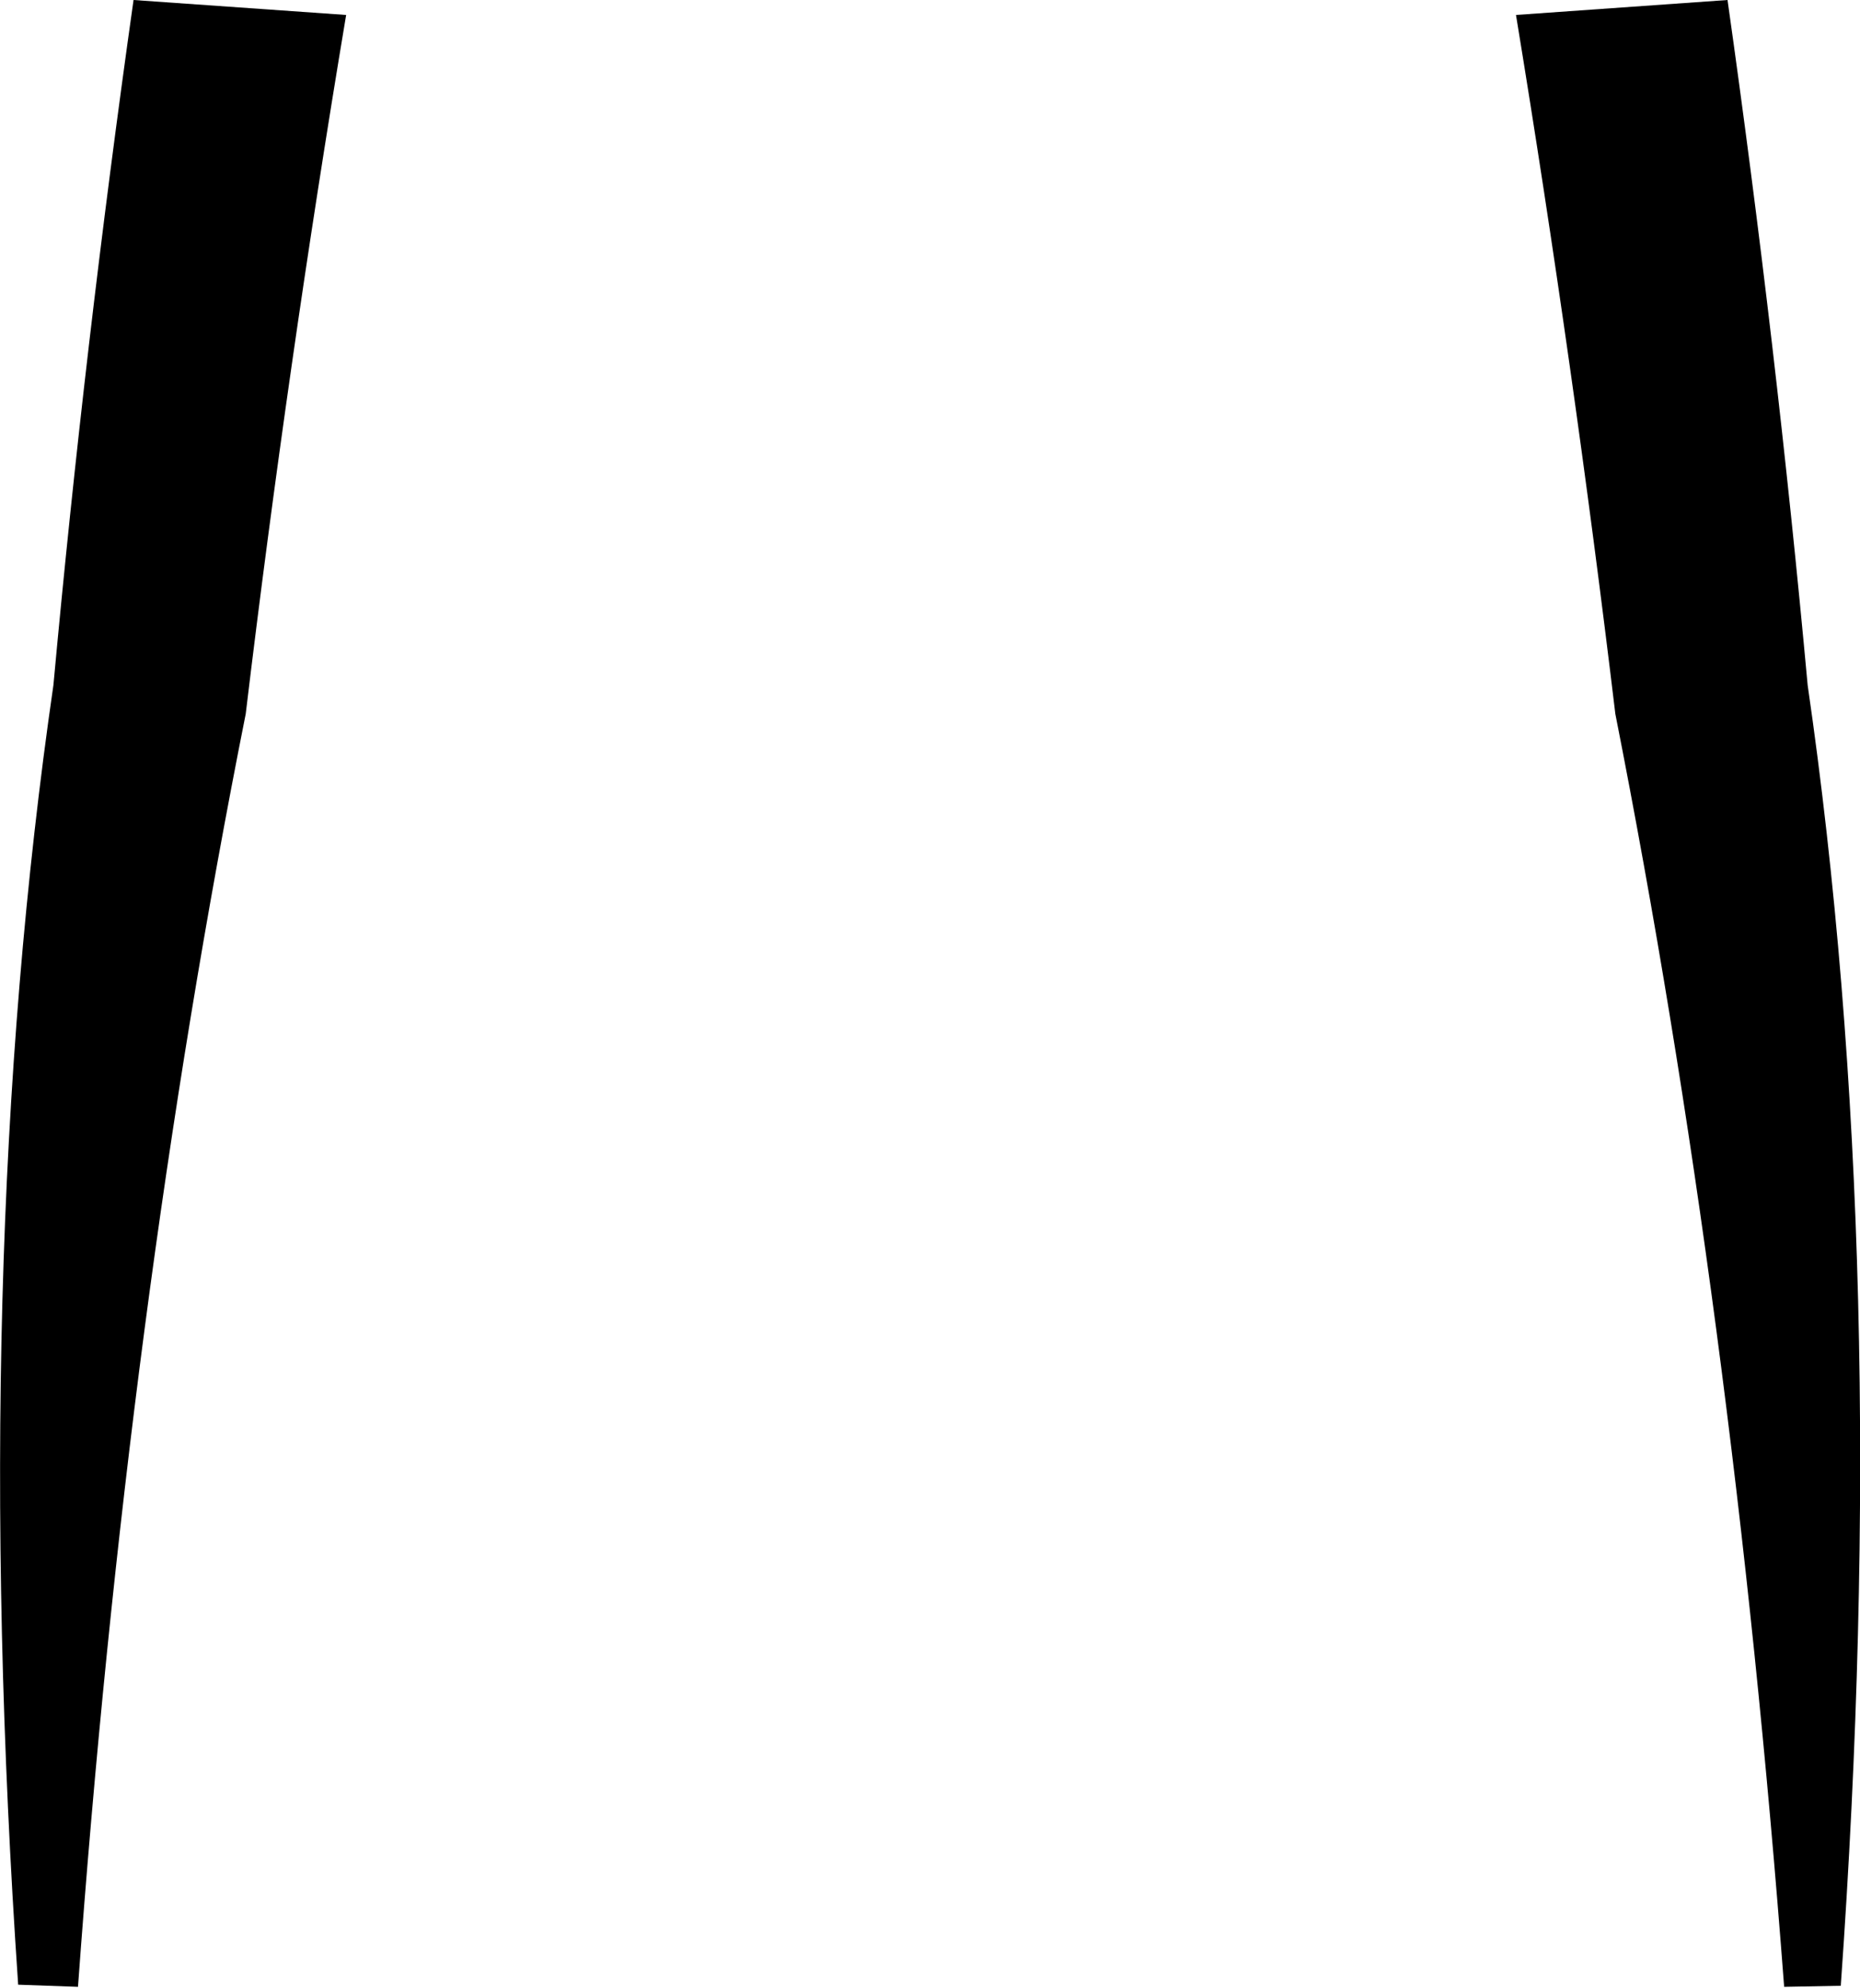 <?xml version="1.0" encoding="UTF-8" standalone="no"?>
<svg xmlns:xlink="http://www.w3.org/1999/xlink" height="93.0px" width="87.05px" xmlns="http://www.w3.org/2000/svg">
  <g transform="matrix(1.0, 0.0, 0.0, 1.0, -356.25, -406.1)">
    <path d="M437.1 406.1 Q439.4 422.35 440.85 438.15 444.8 465.35 442.4 499.0 L439.75 499.05 Q437.35 467.35 431.85 439.5 429.9 423.25 427.2 406.8 L437.1 406.1 M372.45 406.8 Q369.7 423.25 367.75 439.5 362.2 467.35 359.9 499.05 L357.1 498.95 Q354.8 465.35 358.75 438.15 360.2 422.35 362.5 406.1 L372.45 406.8" fill="#000000" fill-rule="evenodd" stroke="none"/>
  </g>
</svg>

